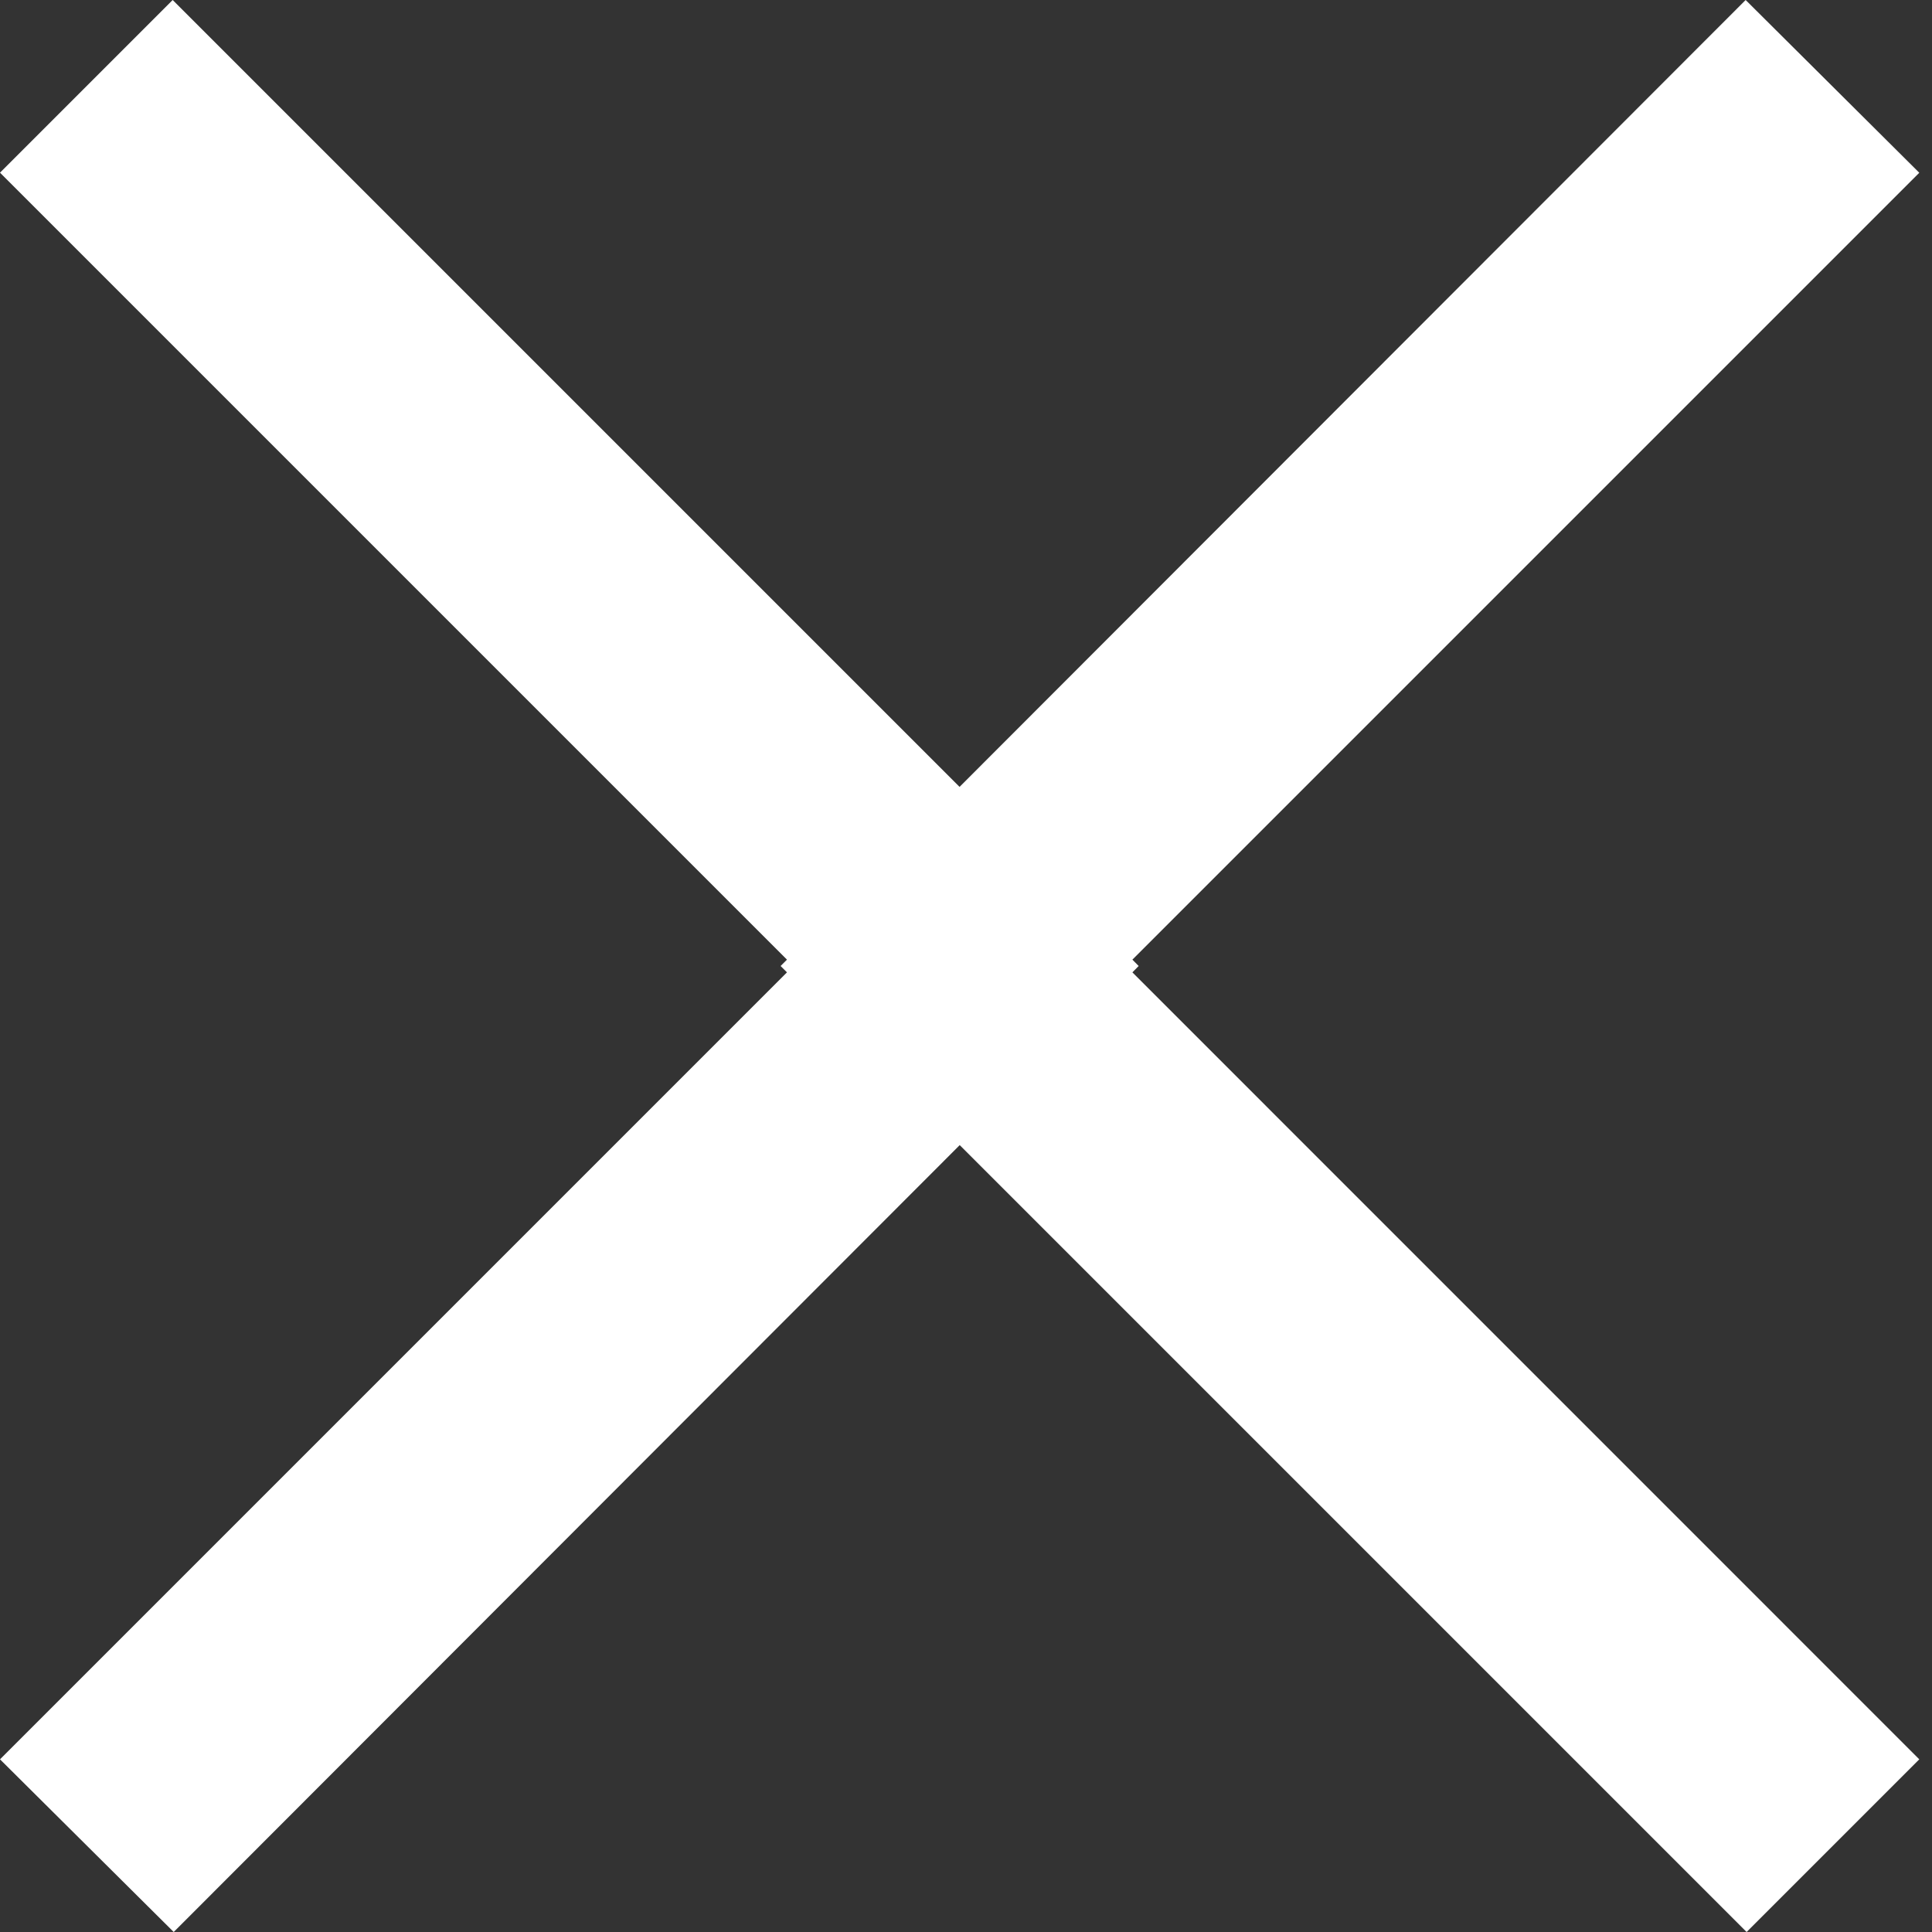 <svg width="24" height="24" viewBox="0 0 24 24" fill="none" xmlns="http://www.w3.org/2000/svg">
<rect x="0" y="0" width="24" height="24" fill="#333333" stroke="none"/>
<path fill-rule="evenodd" clip-rule="evenodd" d="M2.158 24L0 21.855L9.776 12.079L9.697 12L9.776 11.921L0 2.145L2.145 0L11.92 9.775L21.685 0L23.842 2.146L14.067 11.921L14.145 12L14.067 12.079L23.842 21.855L21.697 24L11.922 14.225L2.158 24Z" fill="white"/>
</svg>
